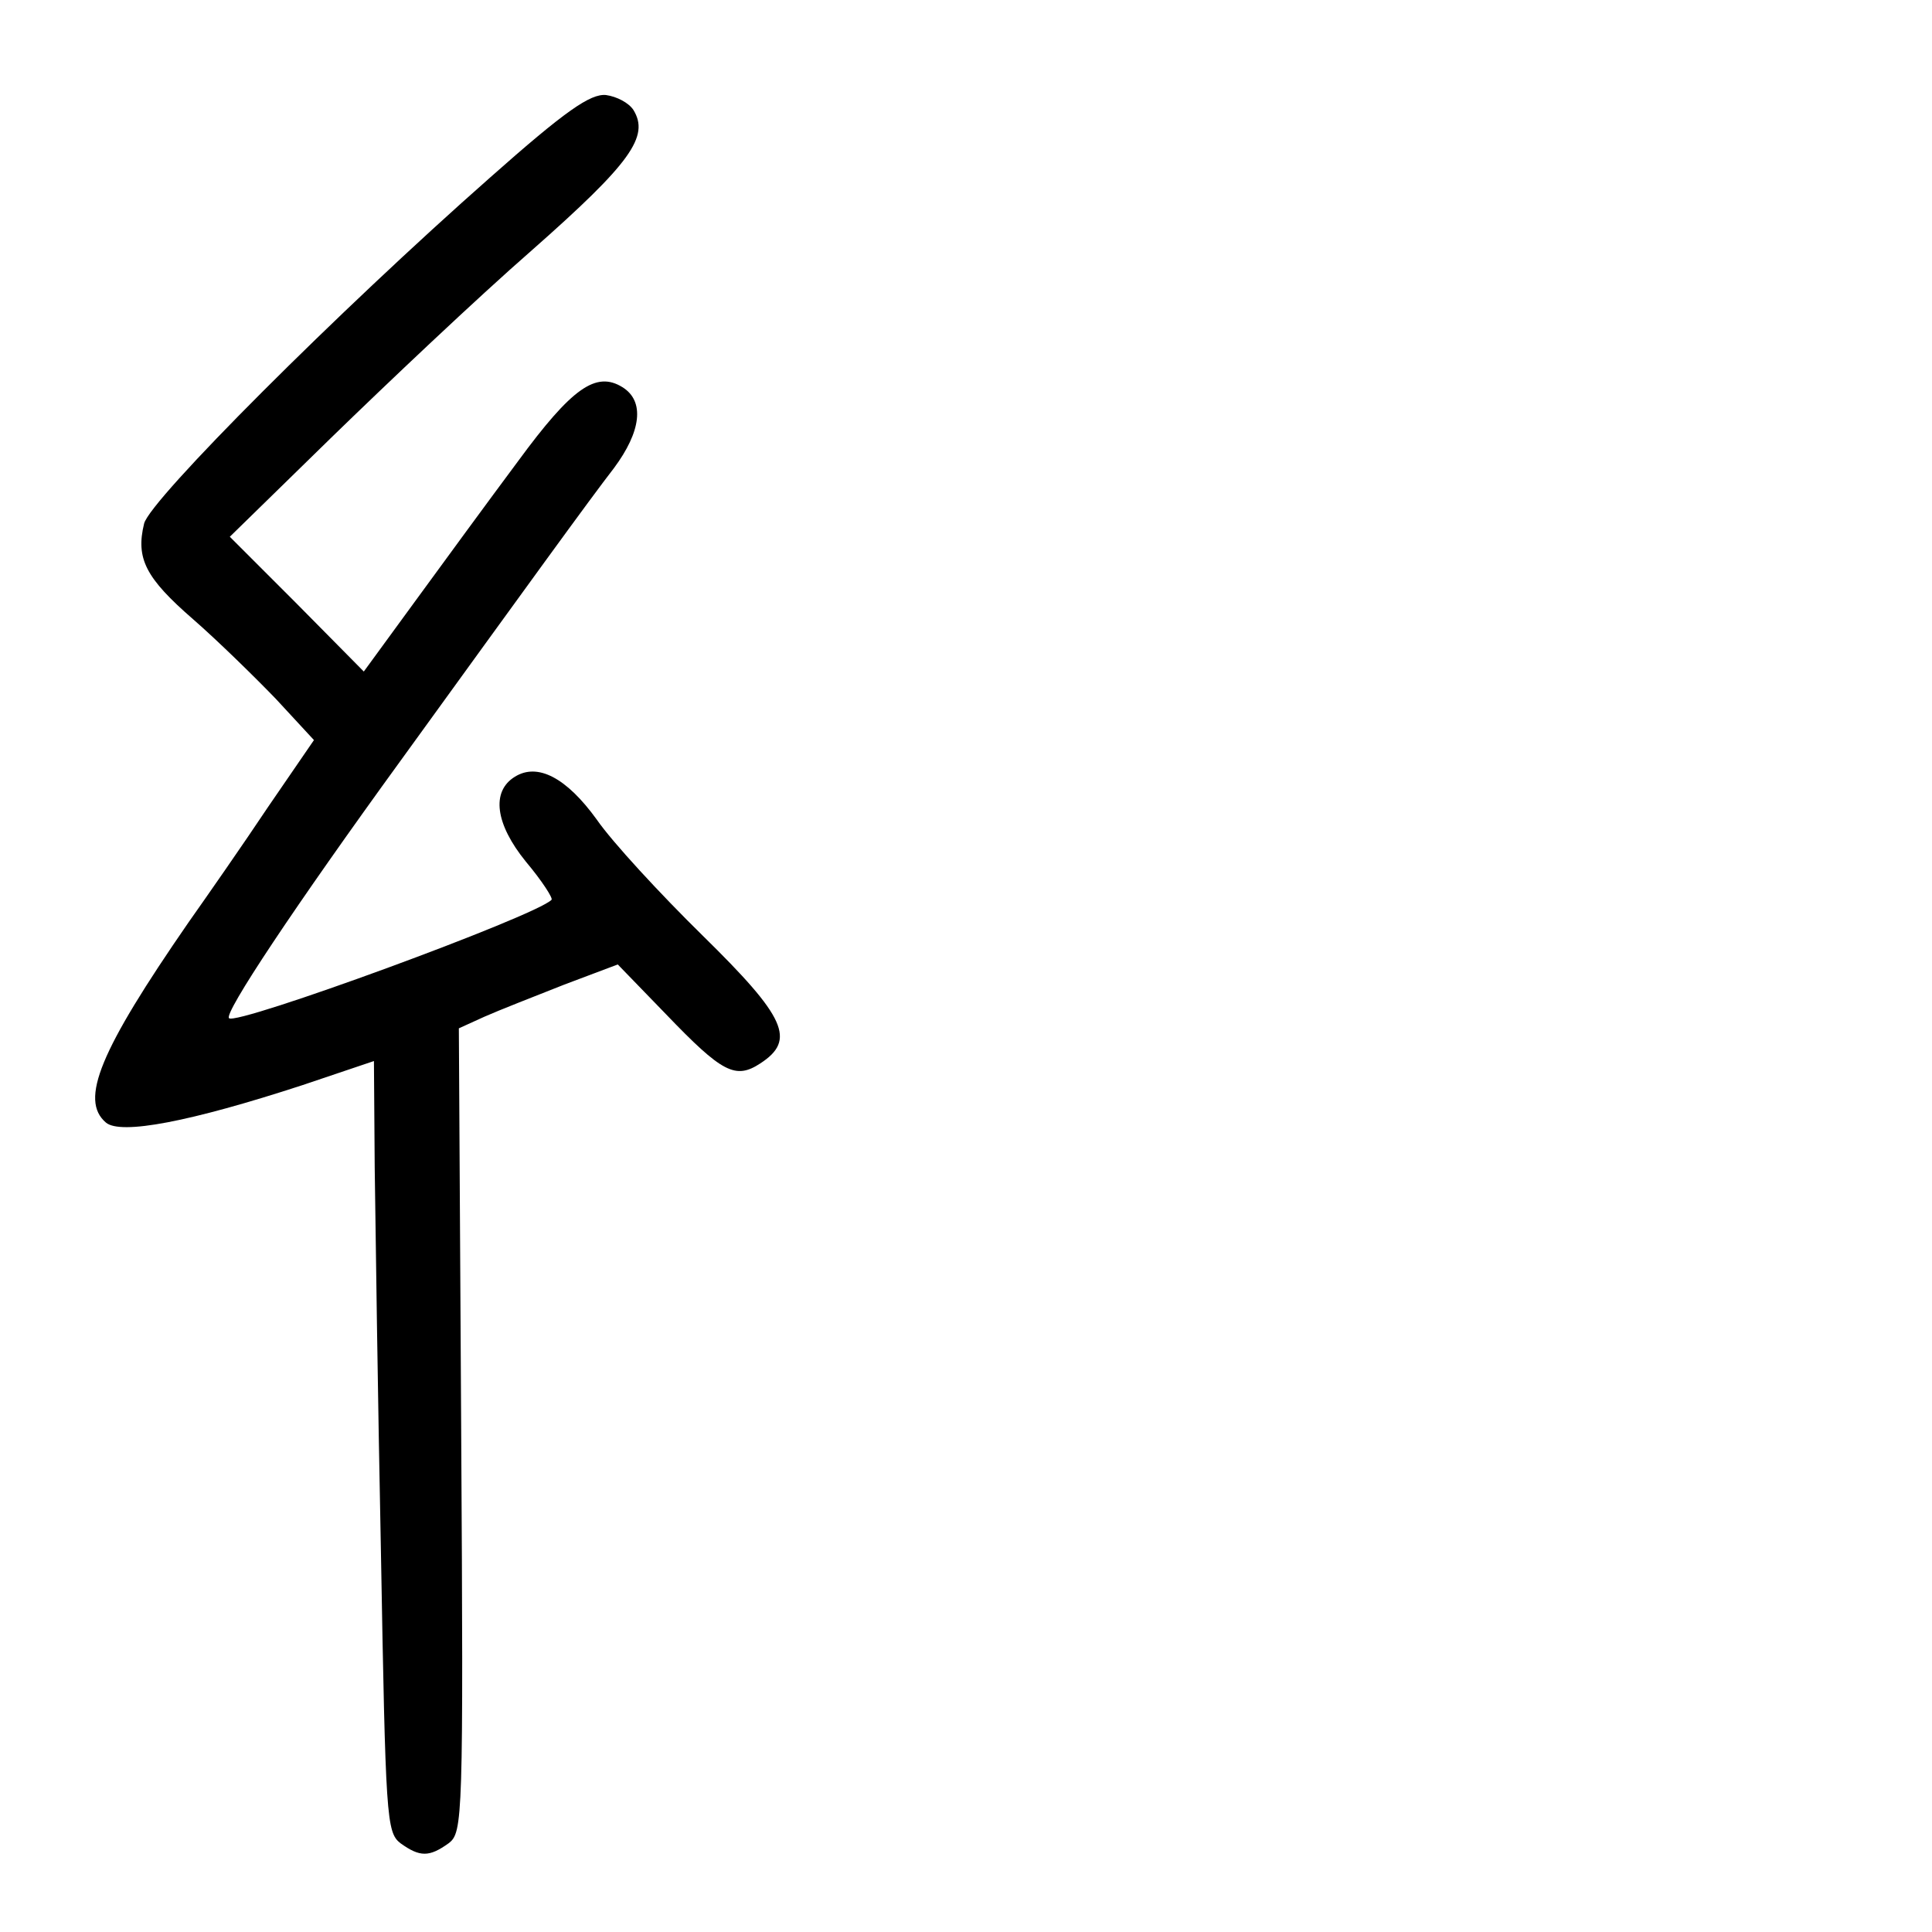 <?xml version="1.0" standalone="no"?>
<!DOCTYPE svg PUBLIC "-//W3C//DTD SVG 20010904//EN"
 "http://www.w3.org/TR/2001/REC-SVG-20010904/DTD/svg10.dtd">
<svg version="1.0" xmlns="http://www.w3.org/2000/svg"
 width="248pt" height="248pt" viewBox="0 0 248 248"
 preserveAspectRatio="xMidYMid meet">
<g transform="translate(0,248) scale(0.1,-0.1)"
fill="#000000" stroke="none">
<path d="M629 2252 c-194 -171 -436 -413 -444 -444 -11 -45 2 -70 63 -123 31
-27 79 -74 106 -102 l49 -53 -59 -86 c-32 -48 -78 -114 -102 -148 -114 -165
-140 -228 -106 -257 19 -16 108 1 252 48 l92 31 1 -137 c1 -75 4 -297 8 -494
6 -340 7 -359 25 -373 25 -18 37 -18 62 0 18 14 19 29 16 530 l-3 516 33 15
c18 8 64 26 102 41 l69 26 62 -64 c72 -75 89 -84 121 -63 46 30 33 59 -74 164
-54 53 -116 120 -136 149 -39 54 -76 73 -105 55 -31 -19 -25 -61 14 -109 21
-25 35 -47 33 -49 -20 -21 -405 -162 -414 -152 -7 6 84 143 222 333 160 221
241 333 272 373 35 47 40 86 11 104 -34 21 -65 -1 -134 -95 -38 -51 -98 -133
-133 -181 l-65 -89 -86 87 -86 86 130 127 c72 70 187 179 258 241 127 112 151
146 130 180 -6 9 -21 17 -35 19 -20 2 -52 -20 -149 -106z"/>
</g>
</svg>
